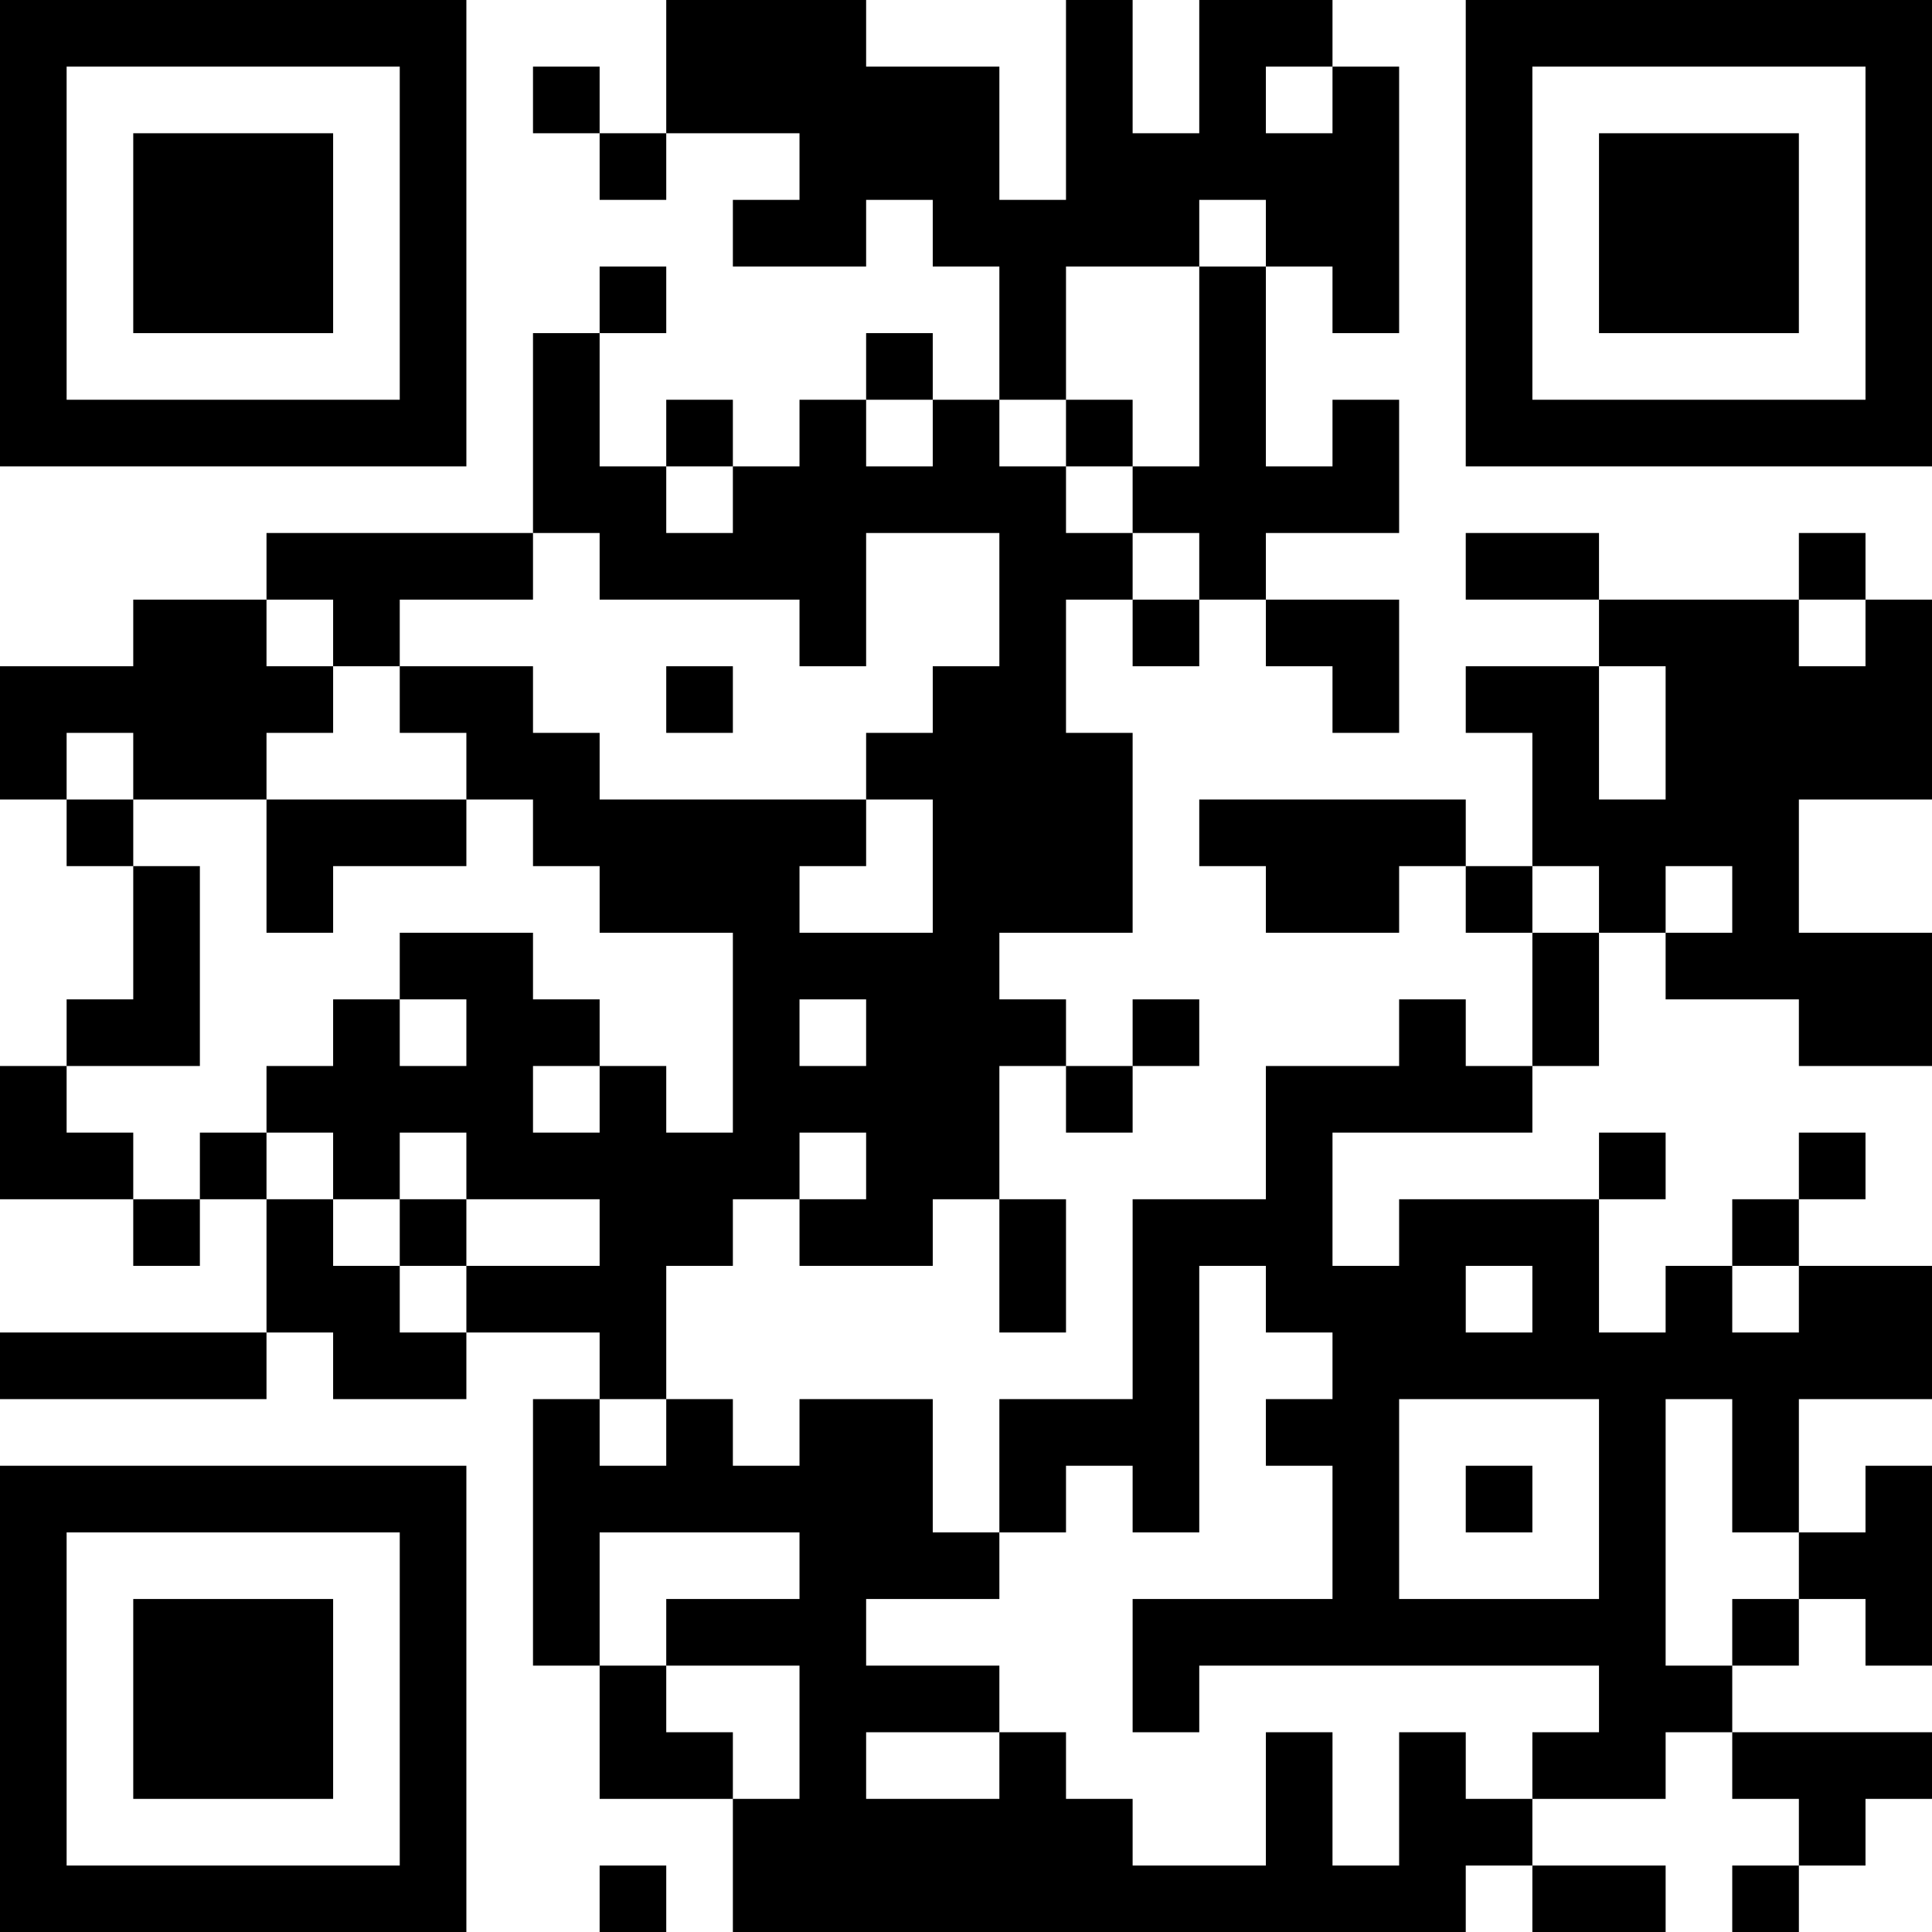 <?xml version="1.0" encoding="UTF-8"?>
<svg xmlns="http://www.w3.org/2000/svg" version="1.1" width="200" height="200" viewBox="0 0 200 200"><rect x="0" y="0" width="200" height="200" fill="#ffffff"/><g transform="scale(6.897)"><g transform="translate(0,0)"><path fill-rule="evenodd" d="M10 0L10 2L9 2L9 1L8 1L8 2L9 2L9 3L10 3L10 2L12 2L12 3L11 3L11 4L13 4L13 3L14 3L14 4L15 4L15 6L14 6L14 5L13 5L13 6L12 6L12 7L11 7L11 6L10 6L10 7L9 7L9 5L10 5L10 4L9 4L9 5L8 5L8 8L4 8L4 9L2 9L2 10L0 10L0 12L1 12L1 13L2 13L2 15L1 15L1 16L0 16L0 18L2 18L2 19L3 19L3 18L4 18L4 20L0 20L0 21L4 21L4 20L5 20L5 21L7 21L7 20L9 20L9 21L8 21L8 25L9 25L9 27L11 27L11 29L22 29L22 28L23 28L23 29L25 29L25 28L23 28L23 27L25 27L25 26L26 26L26 27L27 27L27 28L26 28L26 29L27 29L27 28L28 28L28 27L29 27L29 26L26 26L26 25L27 25L27 24L28 24L28 25L29 25L29 22L28 22L28 23L27 23L27 21L29 21L29 19L27 19L27 18L28 18L28 17L27 17L27 18L26 18L26 19L25 19L25 20L24 20L24 18L25 18L25 17L24 17L24 18L21 18L21 19L20 19L20 17L23 17L23 16L24 16L24 14L25 14L25 15L27 15L27 16L29 16L29 14L27 14L27 12L29 12L29 9L28 9L28 8L27 8L27 9L24 9L24 8L22 8L22 9L24 9L24 10L22 10L22 11L23 11L23 13L22 13L22 12L18 12L18 13L19 13L19 14L21 14L21 13L22 13L22 14L23 14L23 16L22 16L22 15L21 15L21 16L19 16L19 18L17 18L17 21L15 21L15 23L14 23L14 21L12 21L12 22L11 22L11 21L10 21L10 19L11 19L11 18L12 18L12 19L14 19L14 18L15 18L15 20L16 20L16 18L15 18L15 16L16 16L16 17L17 17L17 16L18 16L18 15L17 15L17 16L16 16L16 15L15 15L15 14L17 14L17 11L16 11L16 9L17 9L17 10L18 10L18 9L19 9L19 10L20 10L20 11L21 11L21 9L19 9L19 8L21 8L21 6L20 6L20 7L19 7L19 4L20 4L20 5L21 5L21 1L20 1L20 0L18 0L18 2L17 2L17 0L16 0L16 3L15 3L15 1L13 1L13 0ZM19 1L19 2L20 2L20 1ZM18 3L18 4L16 4L16 6L15 6L15 7L16 7L16 8L17 8L17 9L18 9L18 8L17 8L17 7L18 7L18 4L19 4L19 3ZM13 6L13 7L14 7L14 6ZM16 6L16 7L17 7L17 6ZM10 7L10 8L11 8L11 7ZM8 8L8 9L6 9L6 10L5 10L5 9L4 9L4 10L5 10L5 11L4 11L4 12L2 12L2 11L1 11L1 12L2 12L2 13L3 13L3 16L1 16L1 17L2 17L2 18L3 18L3 17L4 17L4 18L5 18L5 19L6 19L6 20L7 20L7 19L9 19L9 18L7 18L7 17L6 17L6 18L5 18L5 17L4 17L4 16L5 16L5 15L6 15L6 16L7 16L7 15L6 15L6 14L8 14L8 15L9 15L9 16L8 16L8 17L9 17L9 16L10 16L10 17L11 17L11 14L9 14L9 13L8 13L8 12L7 12L7 11L6 11L6 10L8 10L8 11L9 11L9 12L13 12L13 13L12 13L12 14L14 14L14 12L13 12L13 11L14 11L14 10L15 10L15 8L13 8L13 10L12 10L12 9L9 9L9 8ZM27 9L27 10L28 10L28 9ZM10 10L10 11L11 11L11 10ZM24 10L24 12L25 12L25 10ZM4 12L4 14L5 14L5 13L7 13L7 12ZM23 13L23 14L24 14L24 13ZM25 13L25 14L26 14L26 13ZM12 15L12 16L13 16L13 15ZM12 17L12 18L13 18L13 17ZM6 18L6 19L7 19L7 18ZM18 19L18 23L17 23L17 22L16 22L16 23L15 23L15 24L13 24L13 25L15 25L15 26L13 26L13 27L15 27L15 26L16 26L16 27L17 27L17 28L19 28L19 26L20 26L20 28L21 28L21 26L22 26L22 27L23 27L23 26L24 26L24 25L18 25L18 26L17 26L17 24L20 24L20 22L19 22L19 21L20 21L20 20L19 20L19 19ZM22 19L22 20L23 20L23 19ZM26 19L26 20L27 20L27 19ZM9 21L9 22L10 22L10 21ZM21 21L21 24L24 24L24 21ZM25 21L25 25L26 25L26 24L27 24L27 23L26 23L26 21ZM22 22L22 23L23 23L23 22ZM9 23L9 25L10 25L10 26L11 26L11 27L12 27L12 25L10 25L10 24L12 24L12 23ZM9 28L9 29L10 29L10 28ZM0 0L0 7L7 7L7 0ZM1 1L1 6L6 6L6 1ZM2 2L2 5L5 5L5 2ZM22 0L22 7L29 7L29 0ZM23 1L23 6L28 6L28 1ZM24 2L24 5L27 5L27 2ZM0 22L0 29L7 29L7 22ZM1 23L1 28L6 28L6 23ZM2 24L2 27L5 27L5 24Z" fill="#000000"/></g></g></svg>

